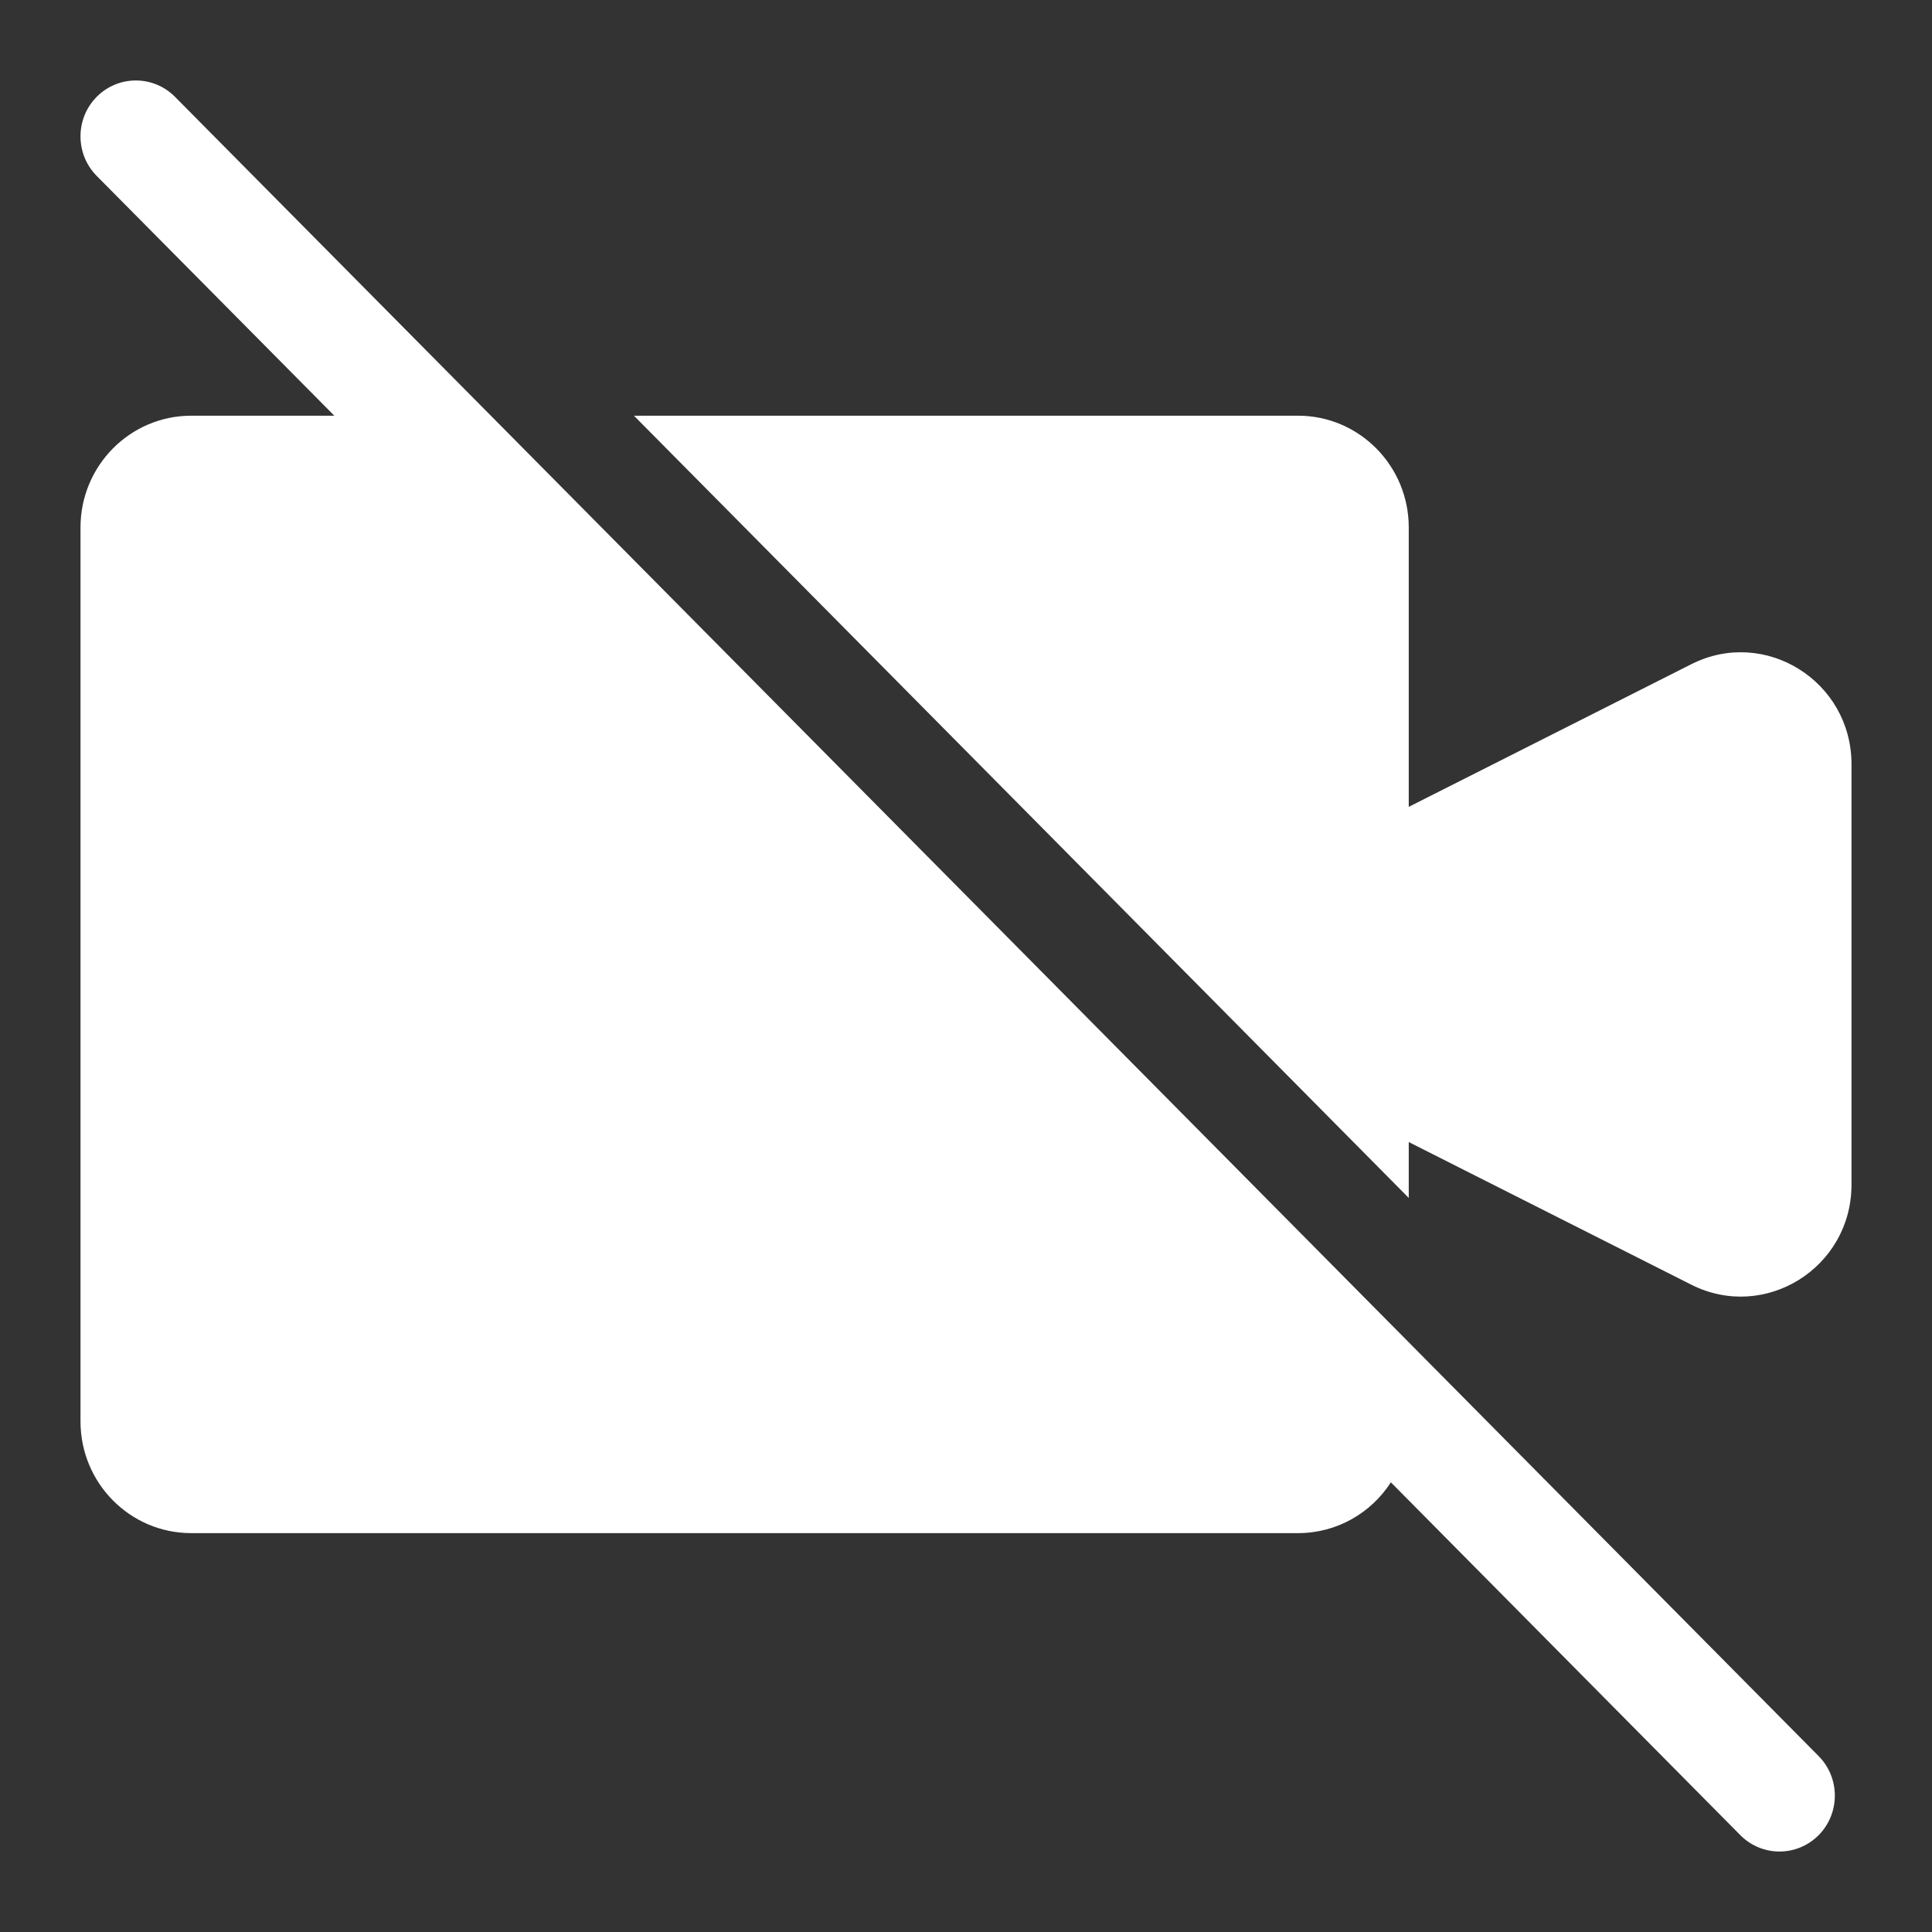 <?xml version="1.0" encoding="UTF-8"?>
<svg width="24px" height="24px" viewBox="0 0 24 24" version="1.1" xmlns="http://www.w3.org/2000/svg" xmlns:xlink="http://www.w3.org/1999/xlink">
    <rect x="0" y="0" width="24" height="24" fill="#333333" stroke="none"/>
    <title>cameraOff</title>
    <g id="Design" stroke="none" stroke-width="1" fill="none" fill-rule="evenodd">
        <path d="M2.174,1.203 C1.905,0.932 1.47,0.932 1.201,1.203 C0.933,1.474 0.933,1.914 1.201,2.185 L4.153,5.164 L2.375,5.164 C1.616,5.164 1,5.786 1,6.552 L1,17.657 C1,18.424 1.616,19.045 2.375,19.045 L16.125,19.045 C16.608,19.045 17.033,18.794 17.278,18.414 L21.619,22.797 C21.888,23.068 22.323,23.068 22.592,22.797 C22.86,22.526 22.86,22.086 22.592,21.815 L2.174,1.203 Z M17.5,14.187 L17.5,14.881 L7.875,5.164 L16.125,5.164 C16.884,5.164 17.5,5.786 17.5,6.552 L17.5,10.023 L21.01,8.251 C21.924,7.789 23,8.461 23,9.493 L23,14.717 C23,15.749 21.924,16.42 21.01,15.959 L17.5,14.187 Z" id="cameraOff" fill="#FFFFFF" fill-rule="nonzero"></path>
    </g>
</svg>